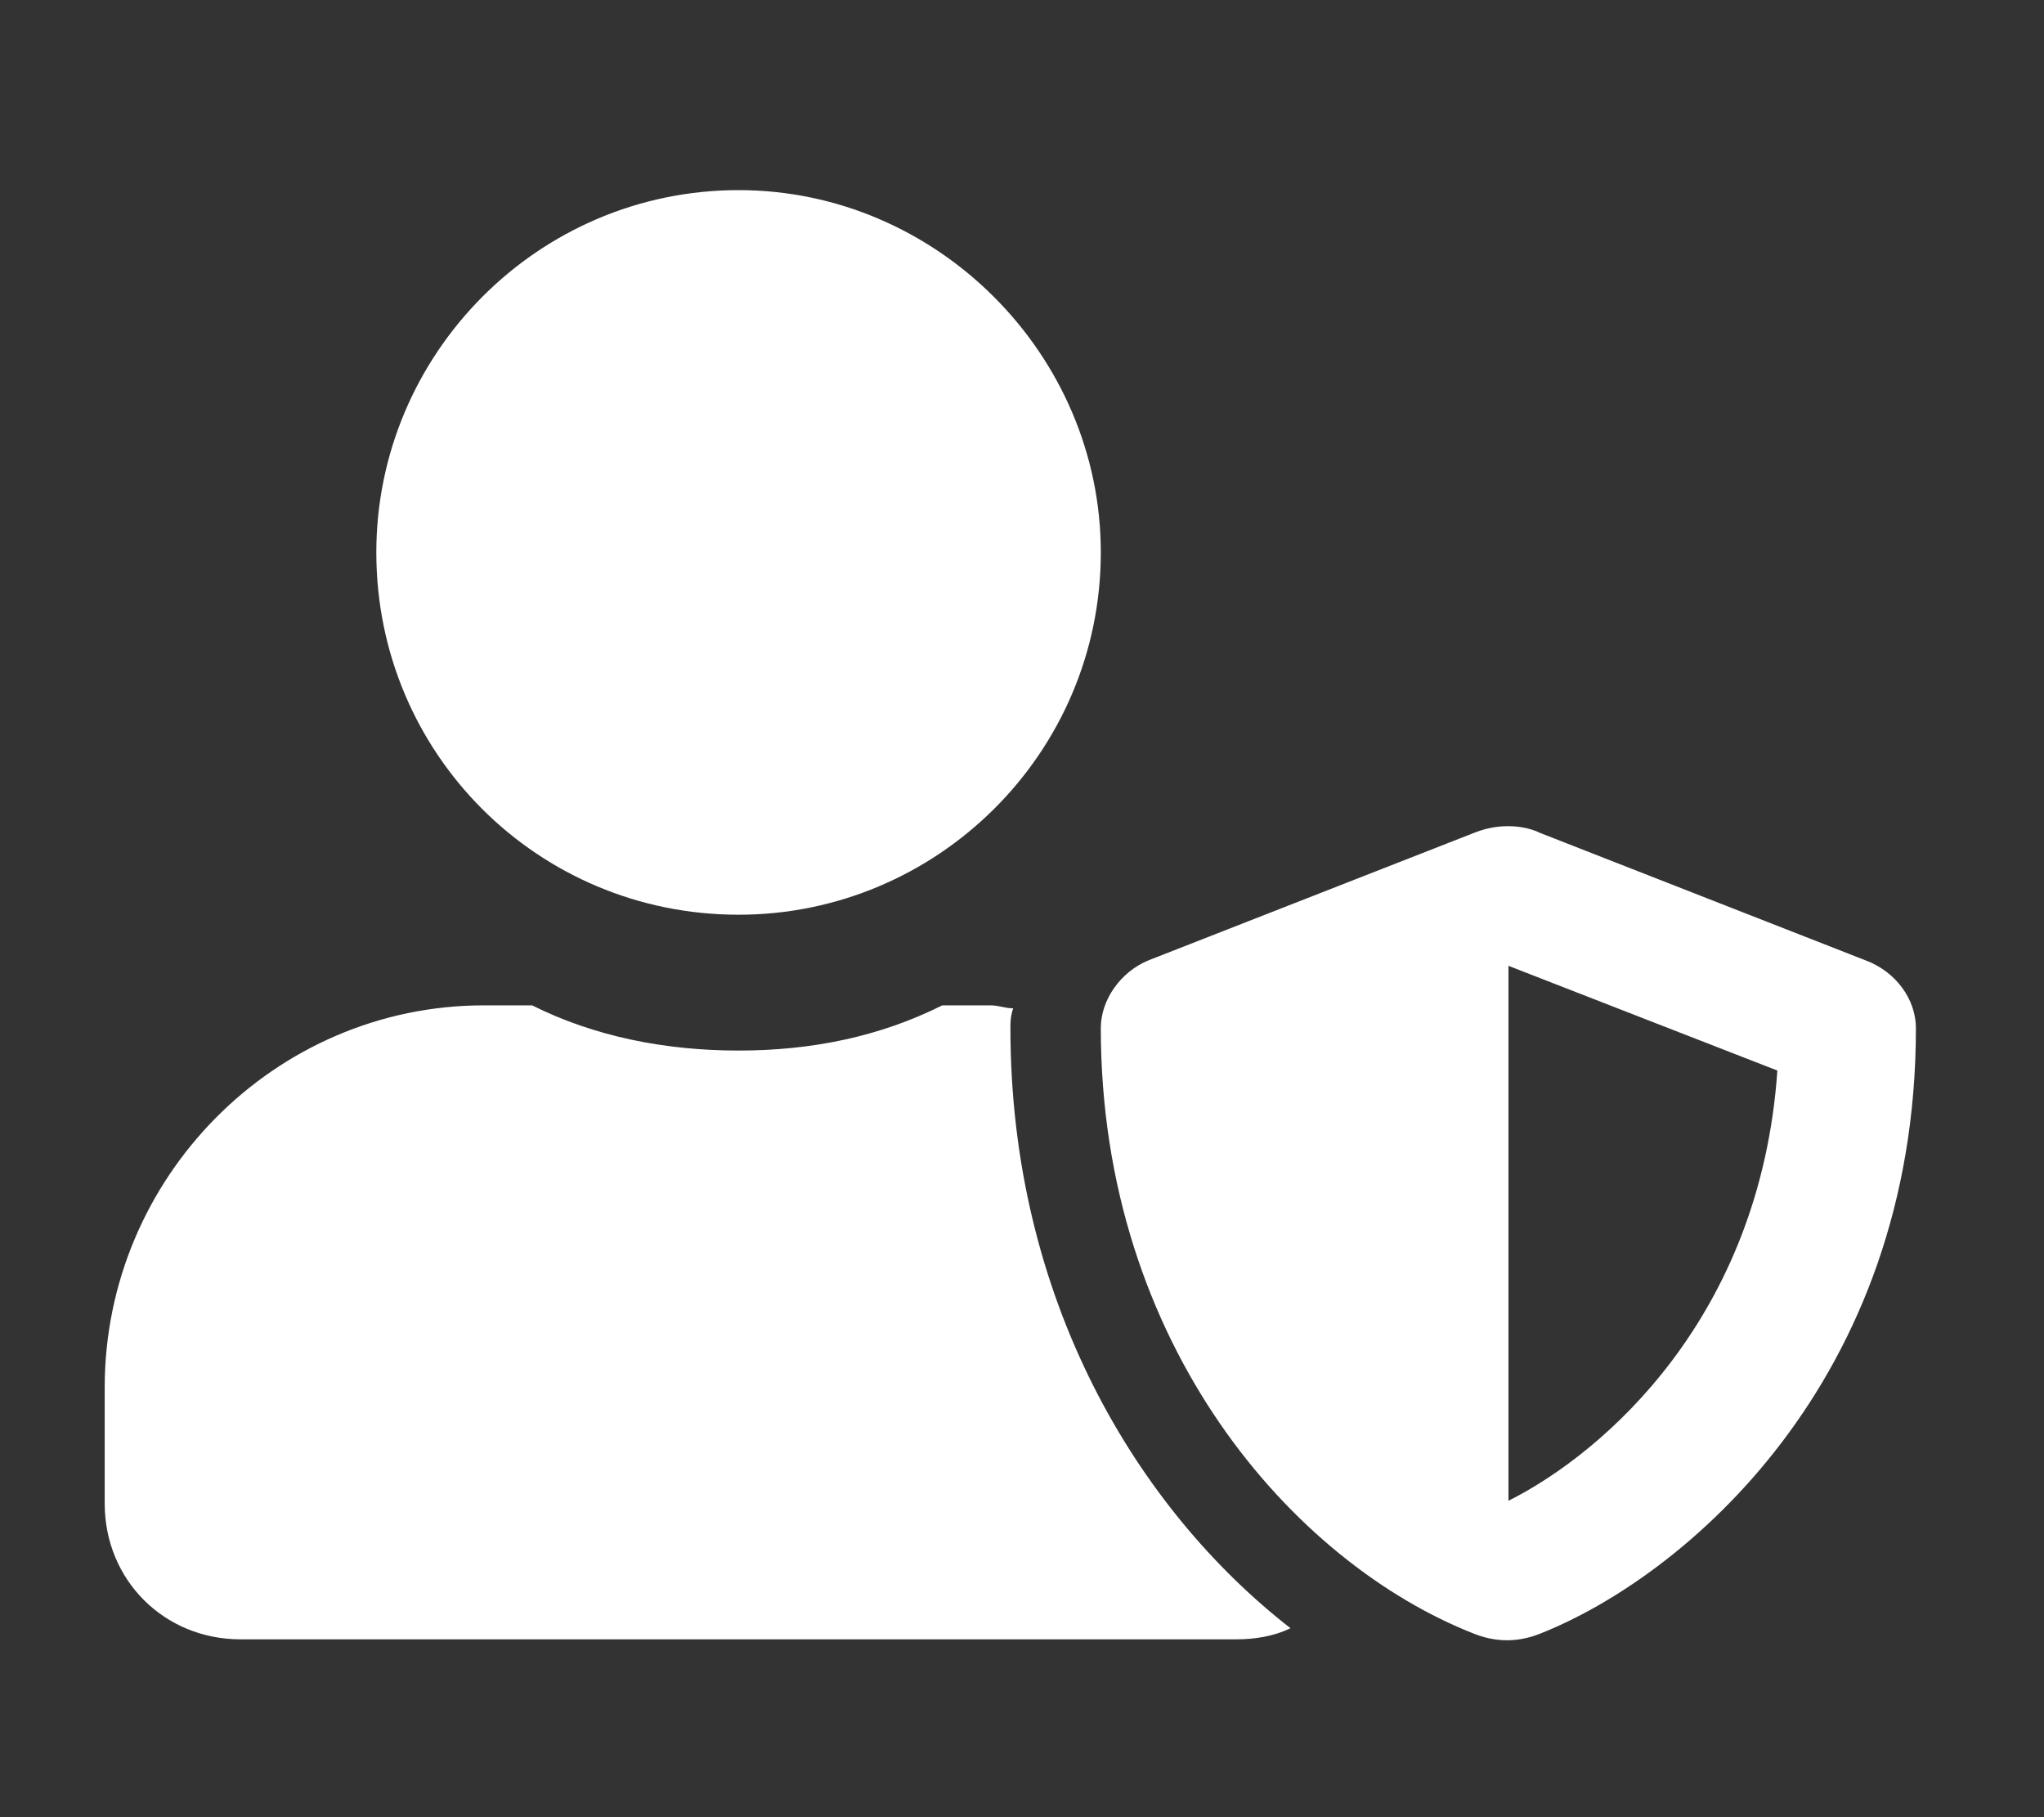 <svg width="9" height="8" viewBox="0 0 9 8" fill="none" xmlns="http://www.w3.org/2000/svg">
<rect x="0" y="0" width="9" height="8" fill="#333333" stroke="none"/>
<path d="M8.212 4.227C8.349 4.277 8.436 4.401 8.436 4.526C8.436 6.083 7.414 6.943 6.779 7.193C6.717 7.217 6.617 7.242 6.492 7.193C5.695 6.881 4.847 5.921 4.847 4.526C4.847 4.401 4.935 4.277 5.059 4.227L6.492 3.666C6.617 3.616 6.729 3.641 6.779 3.666L8.212 4.227ZM6.642 6.607C7.065 6.395 7.751 5.797 7.826 4.713L6.642 4.252V6.607ZM3.252 4.027C2.368 4.027 1.657 3.317 1.657 2.432C1.657 1.56 2.368 0.837 3.252 0.837C4.125 0.837 4.847 1.56 4.847 2.432C4.847 3.317 4.125 4.027 3.252 4.027ZM4.449 4.526C4.449 5.722 5.009 6.644 5.682 7.168C5.607 7.205 5.52 7.217 5.445 7.217H1.059C0.723 7.217 0.461 6.956 0.461 6.619V6.108C0.461 5.186 1.209 4.426 2.131 4.426H2.343C2.617 4.563 2.928 4.625 3.252 4.625C3.576 4.625 3.875 4.563 4.149 4.426H4.361C4.399 4.426 4.424 4.439 4.461 4.439C4.449 4.476 4.449 4.501 4.449 4.526Z" fill="white"/>
</svg>
